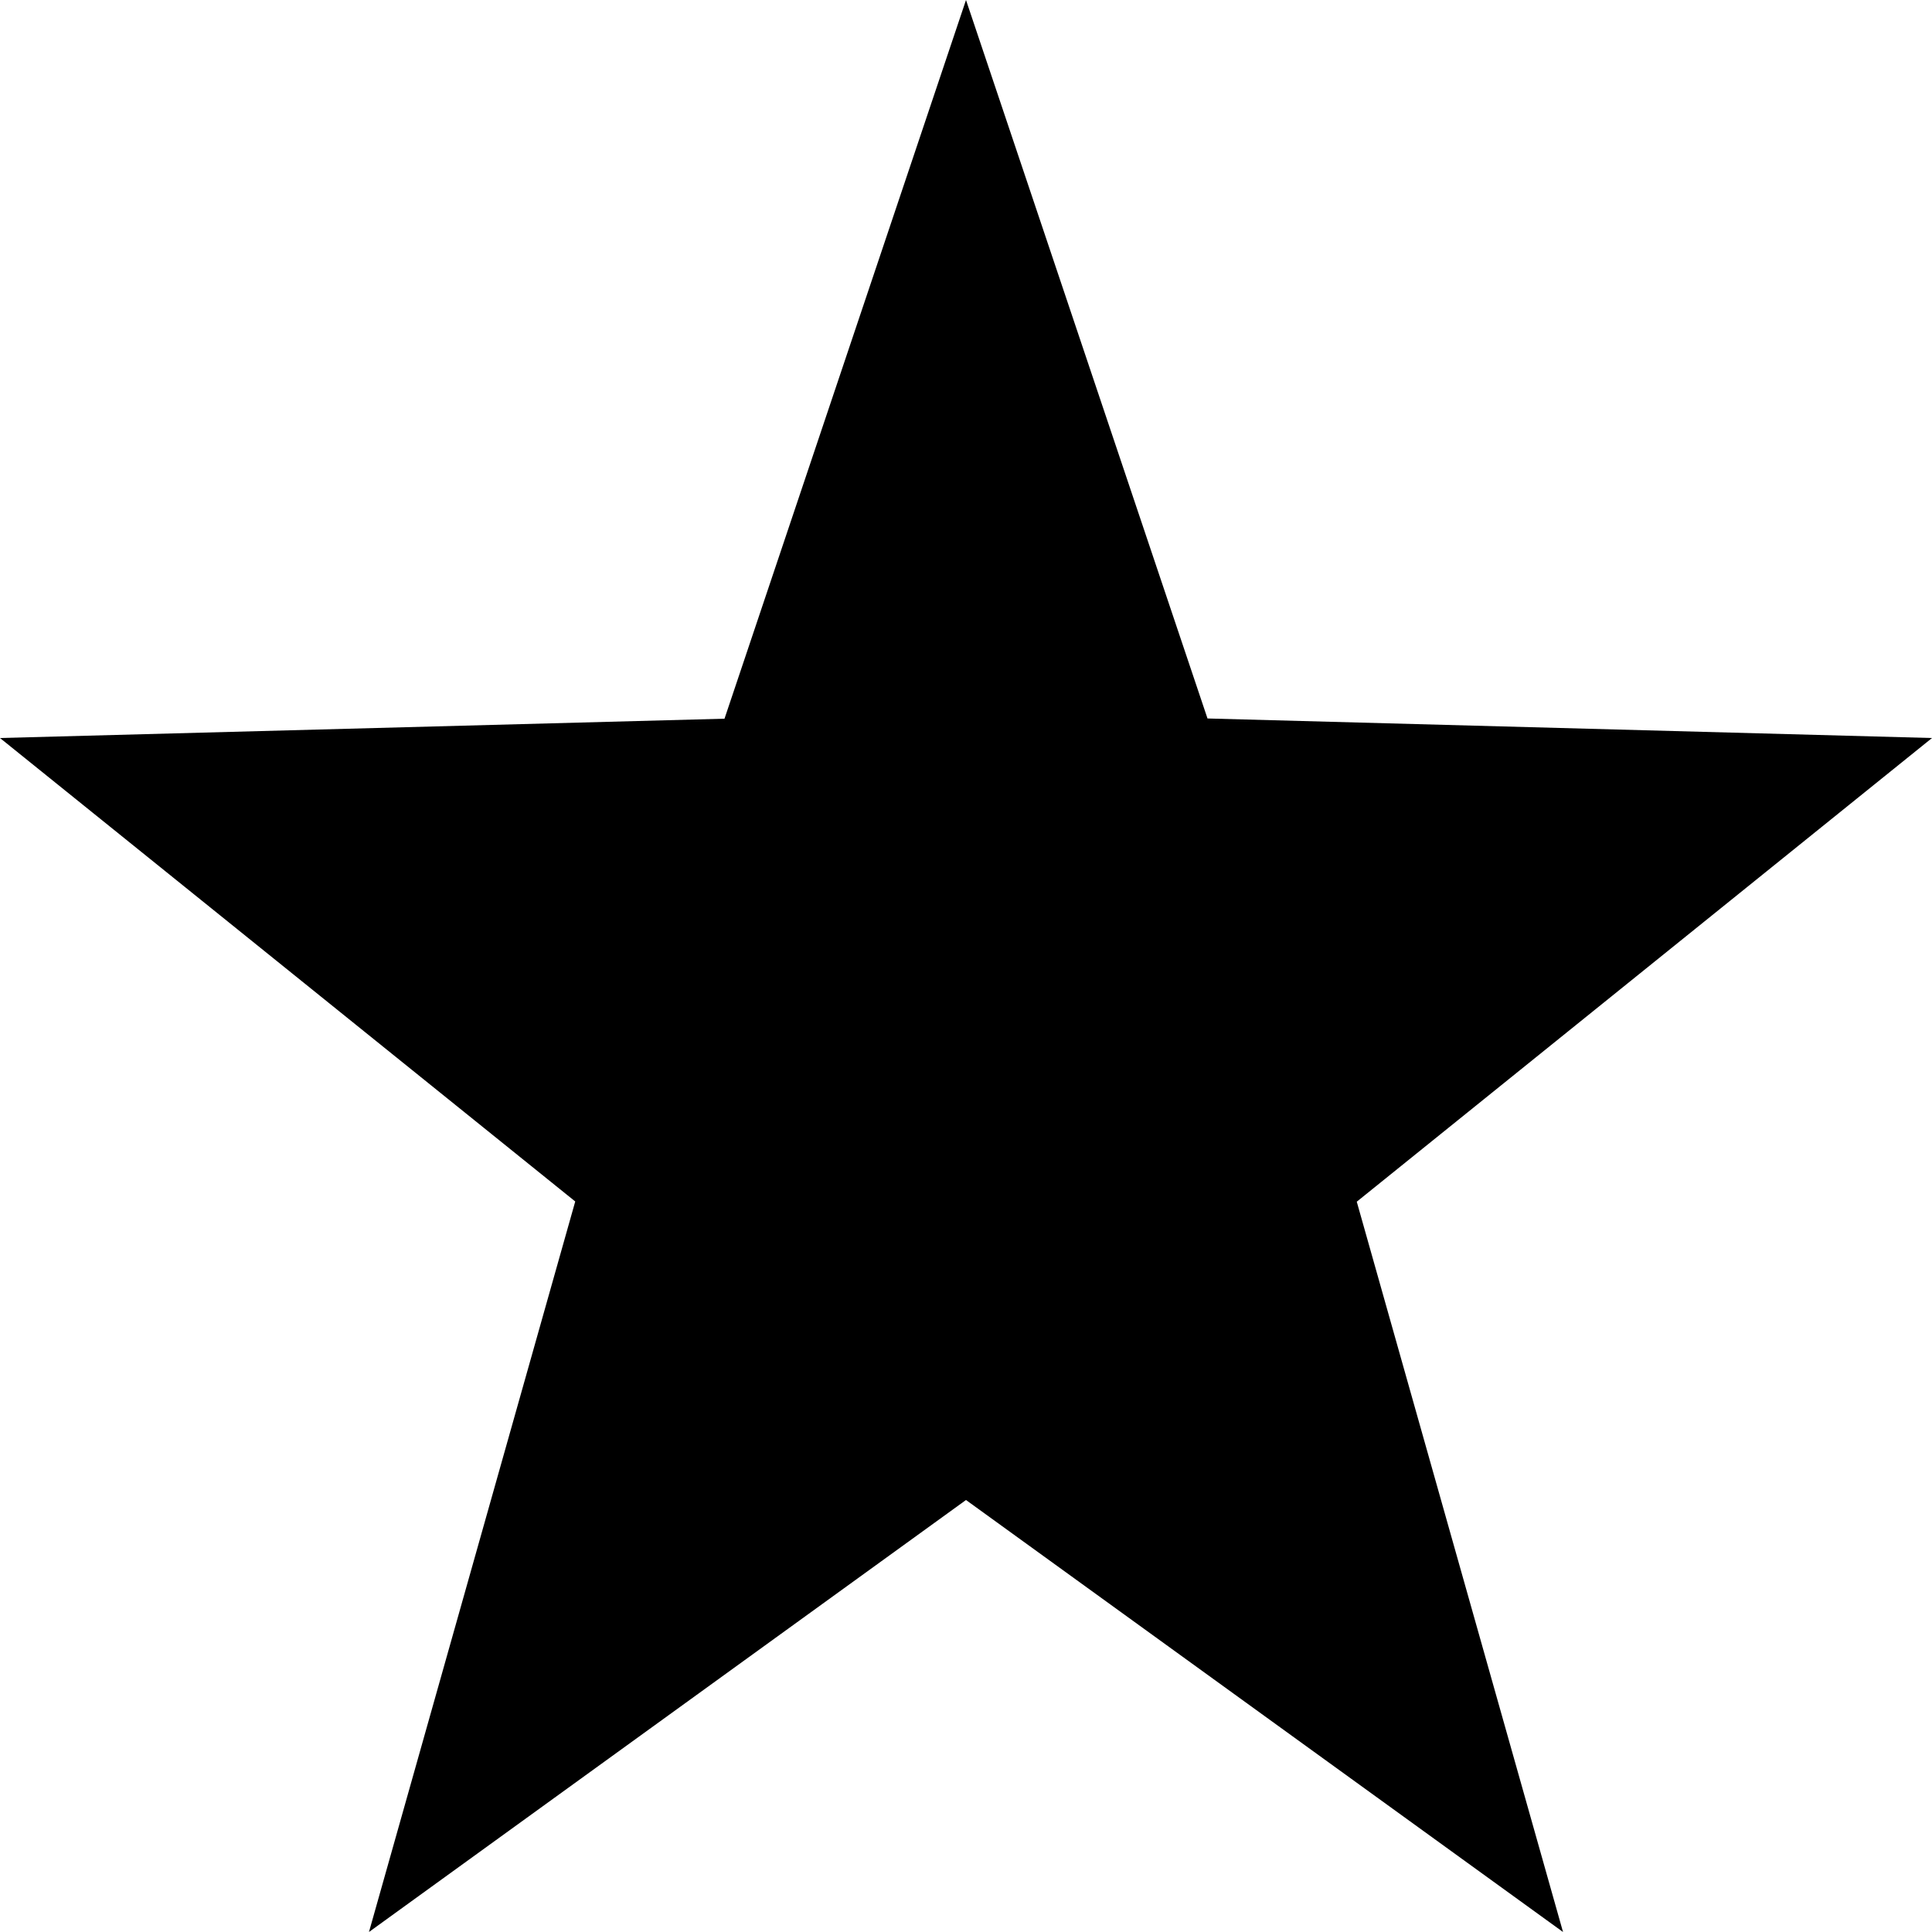 <svg width="100" height="100" version="1.1" viewBox="0 0 100 100" xmlns="http://www.w3.org/2000/svg">
 <path d="M 50,0 62.5,37.188 100,38.2 70.226,62.2 80.902,100 50,77.64 19.098,100 29.774,62.188 0,38.2 l 37.5,-1 z"/>
</svg>
